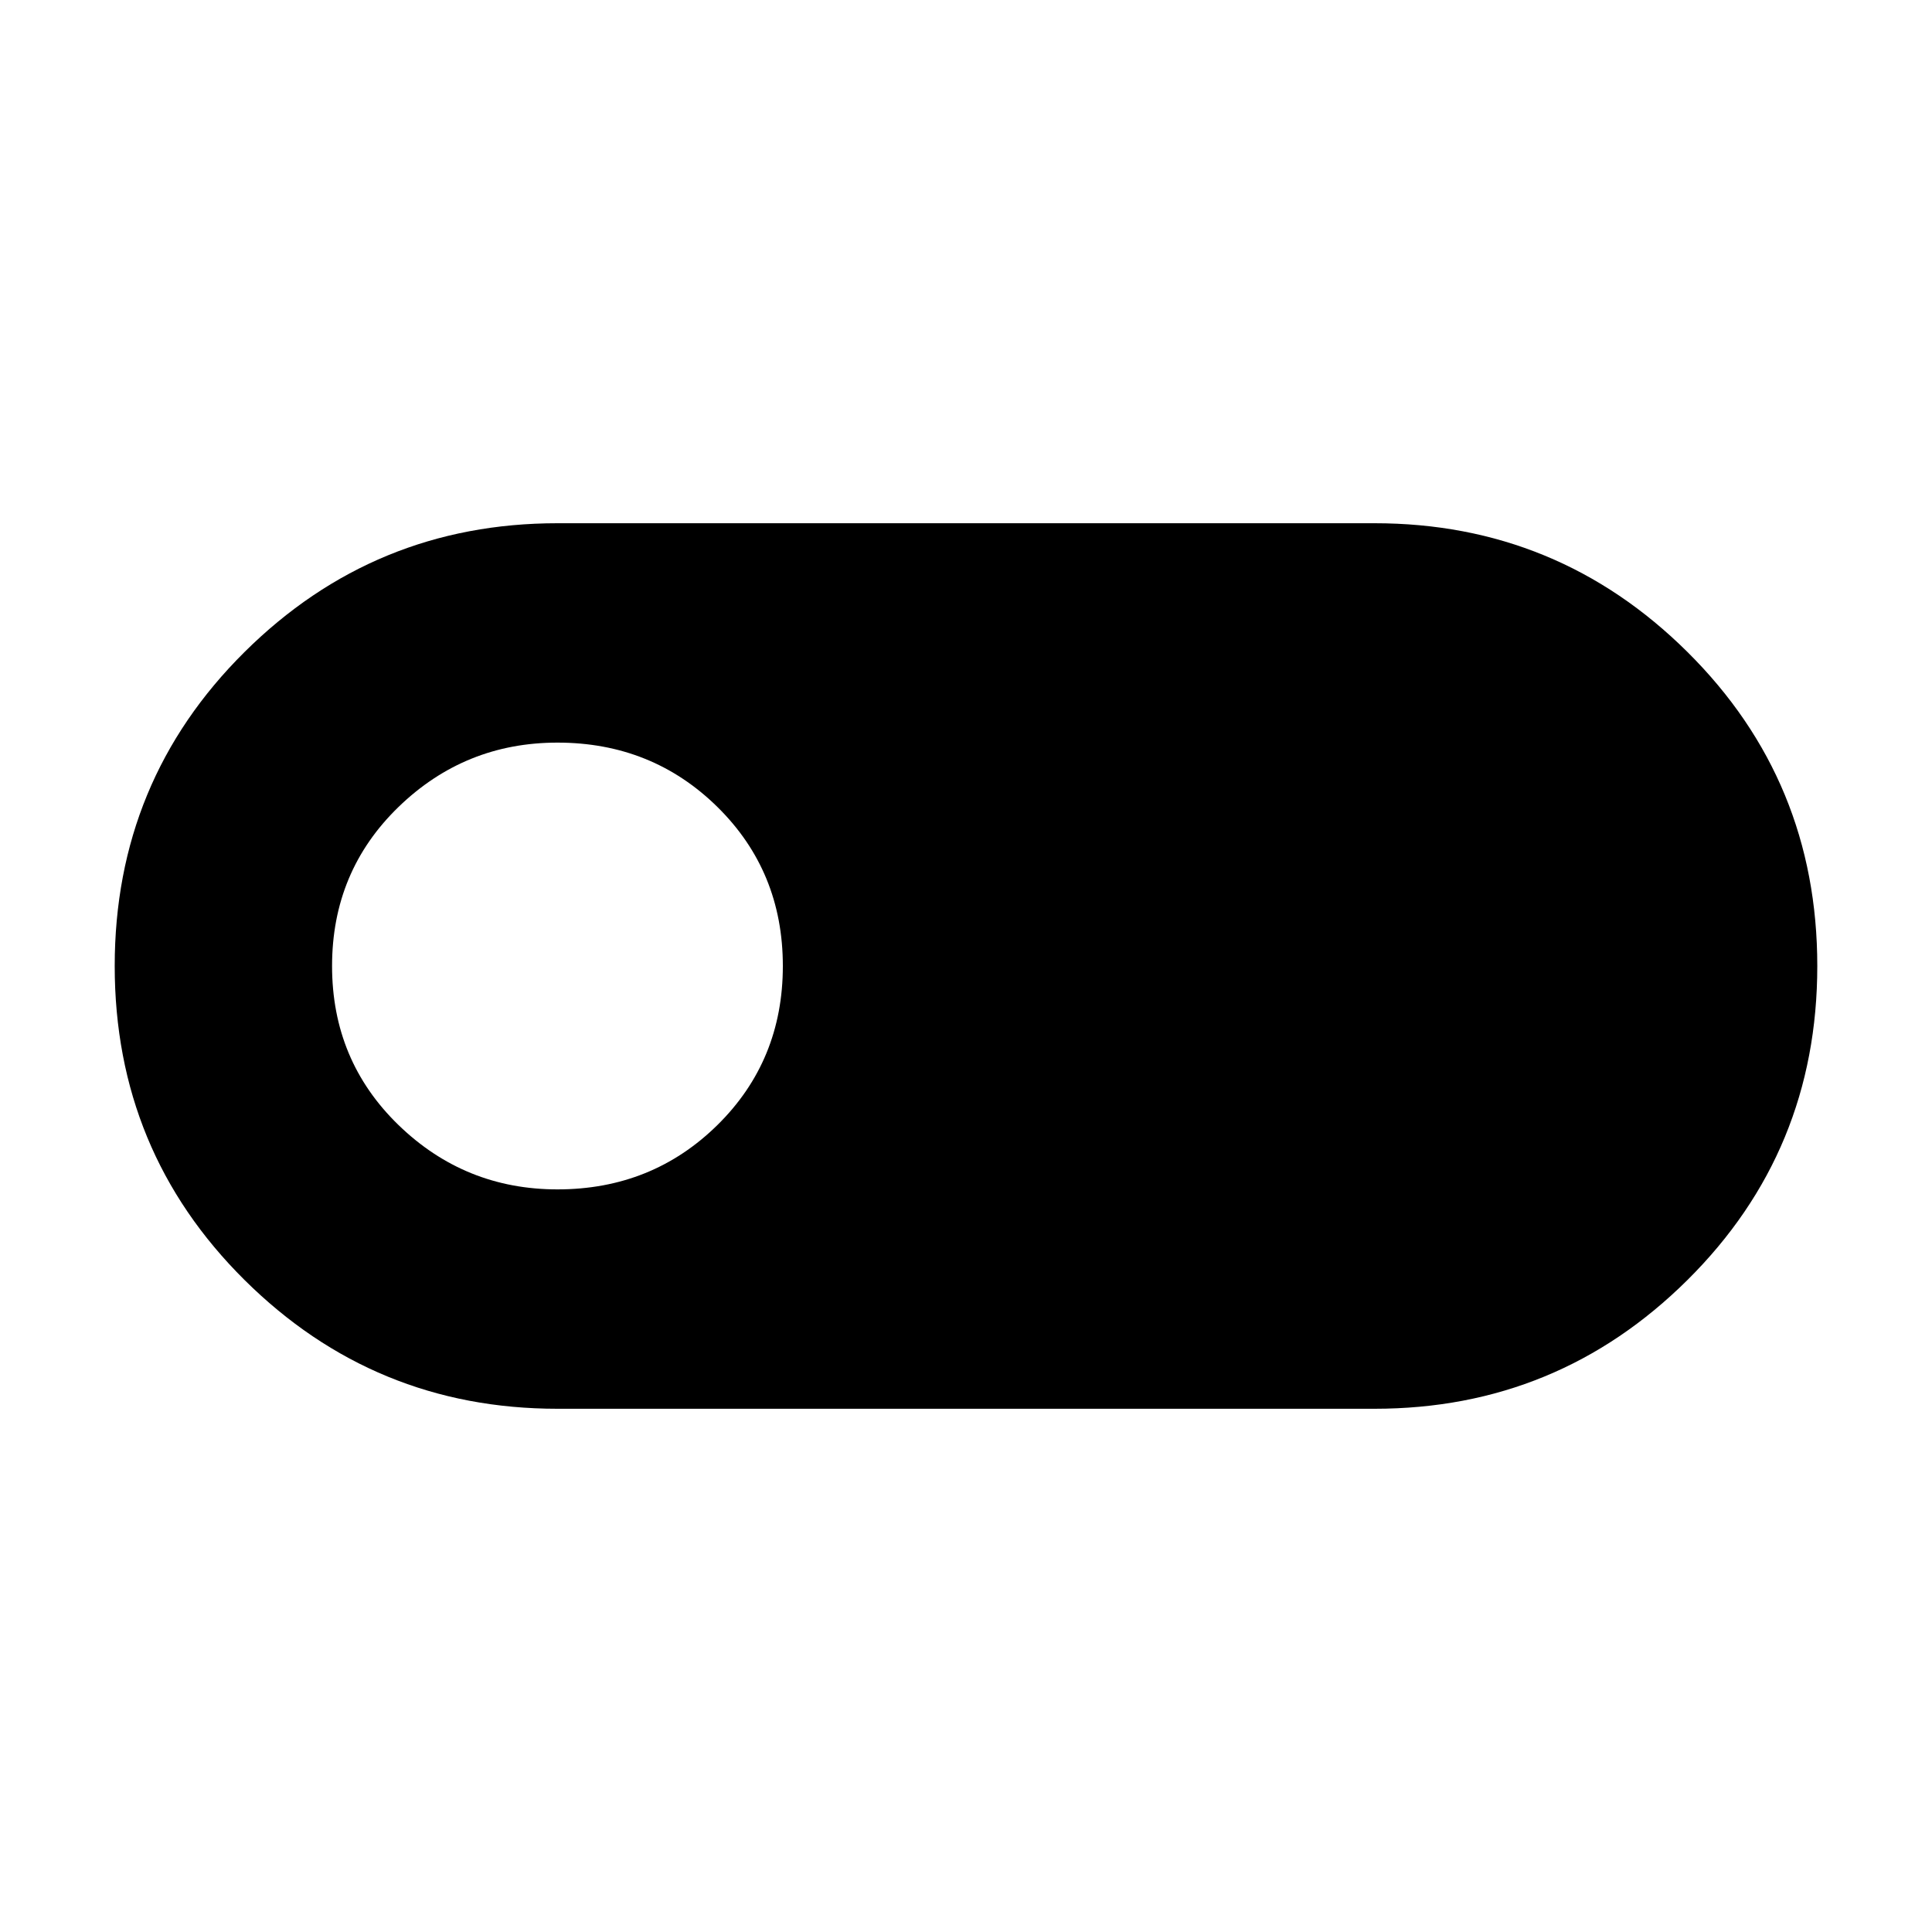 <svg xmlns="http://www.w3.org/2000/svg" height="40" width="40"><path d="M11.542 29.167Q7.75 29.167 5.062 26.5Q2.375 23.833 2.375 20Q2.375 16.167 5.062 13.5Q7.75 10.833 11.542 10.833H28.458Q32.25 10.833 34.938 13.5Q37.625 16.167 37.625 20Q37.625 23.833 34.938 26.5Q32.25 29.167 28.458 29.167ZM11.542 24.625Q13.5 24.625 14.854 23.292Q16.208 21.958 16.208 20Q16.208 18.042 14.854 16.708Q13.5 15.375 11.542 15.375Q9.625 15.375 8.25 16.708Q6.875 18.042 6.875 20Q6.875 21.958 8.25 23.292Q9.625 24.625 11.542 24.625Z"/></svg>